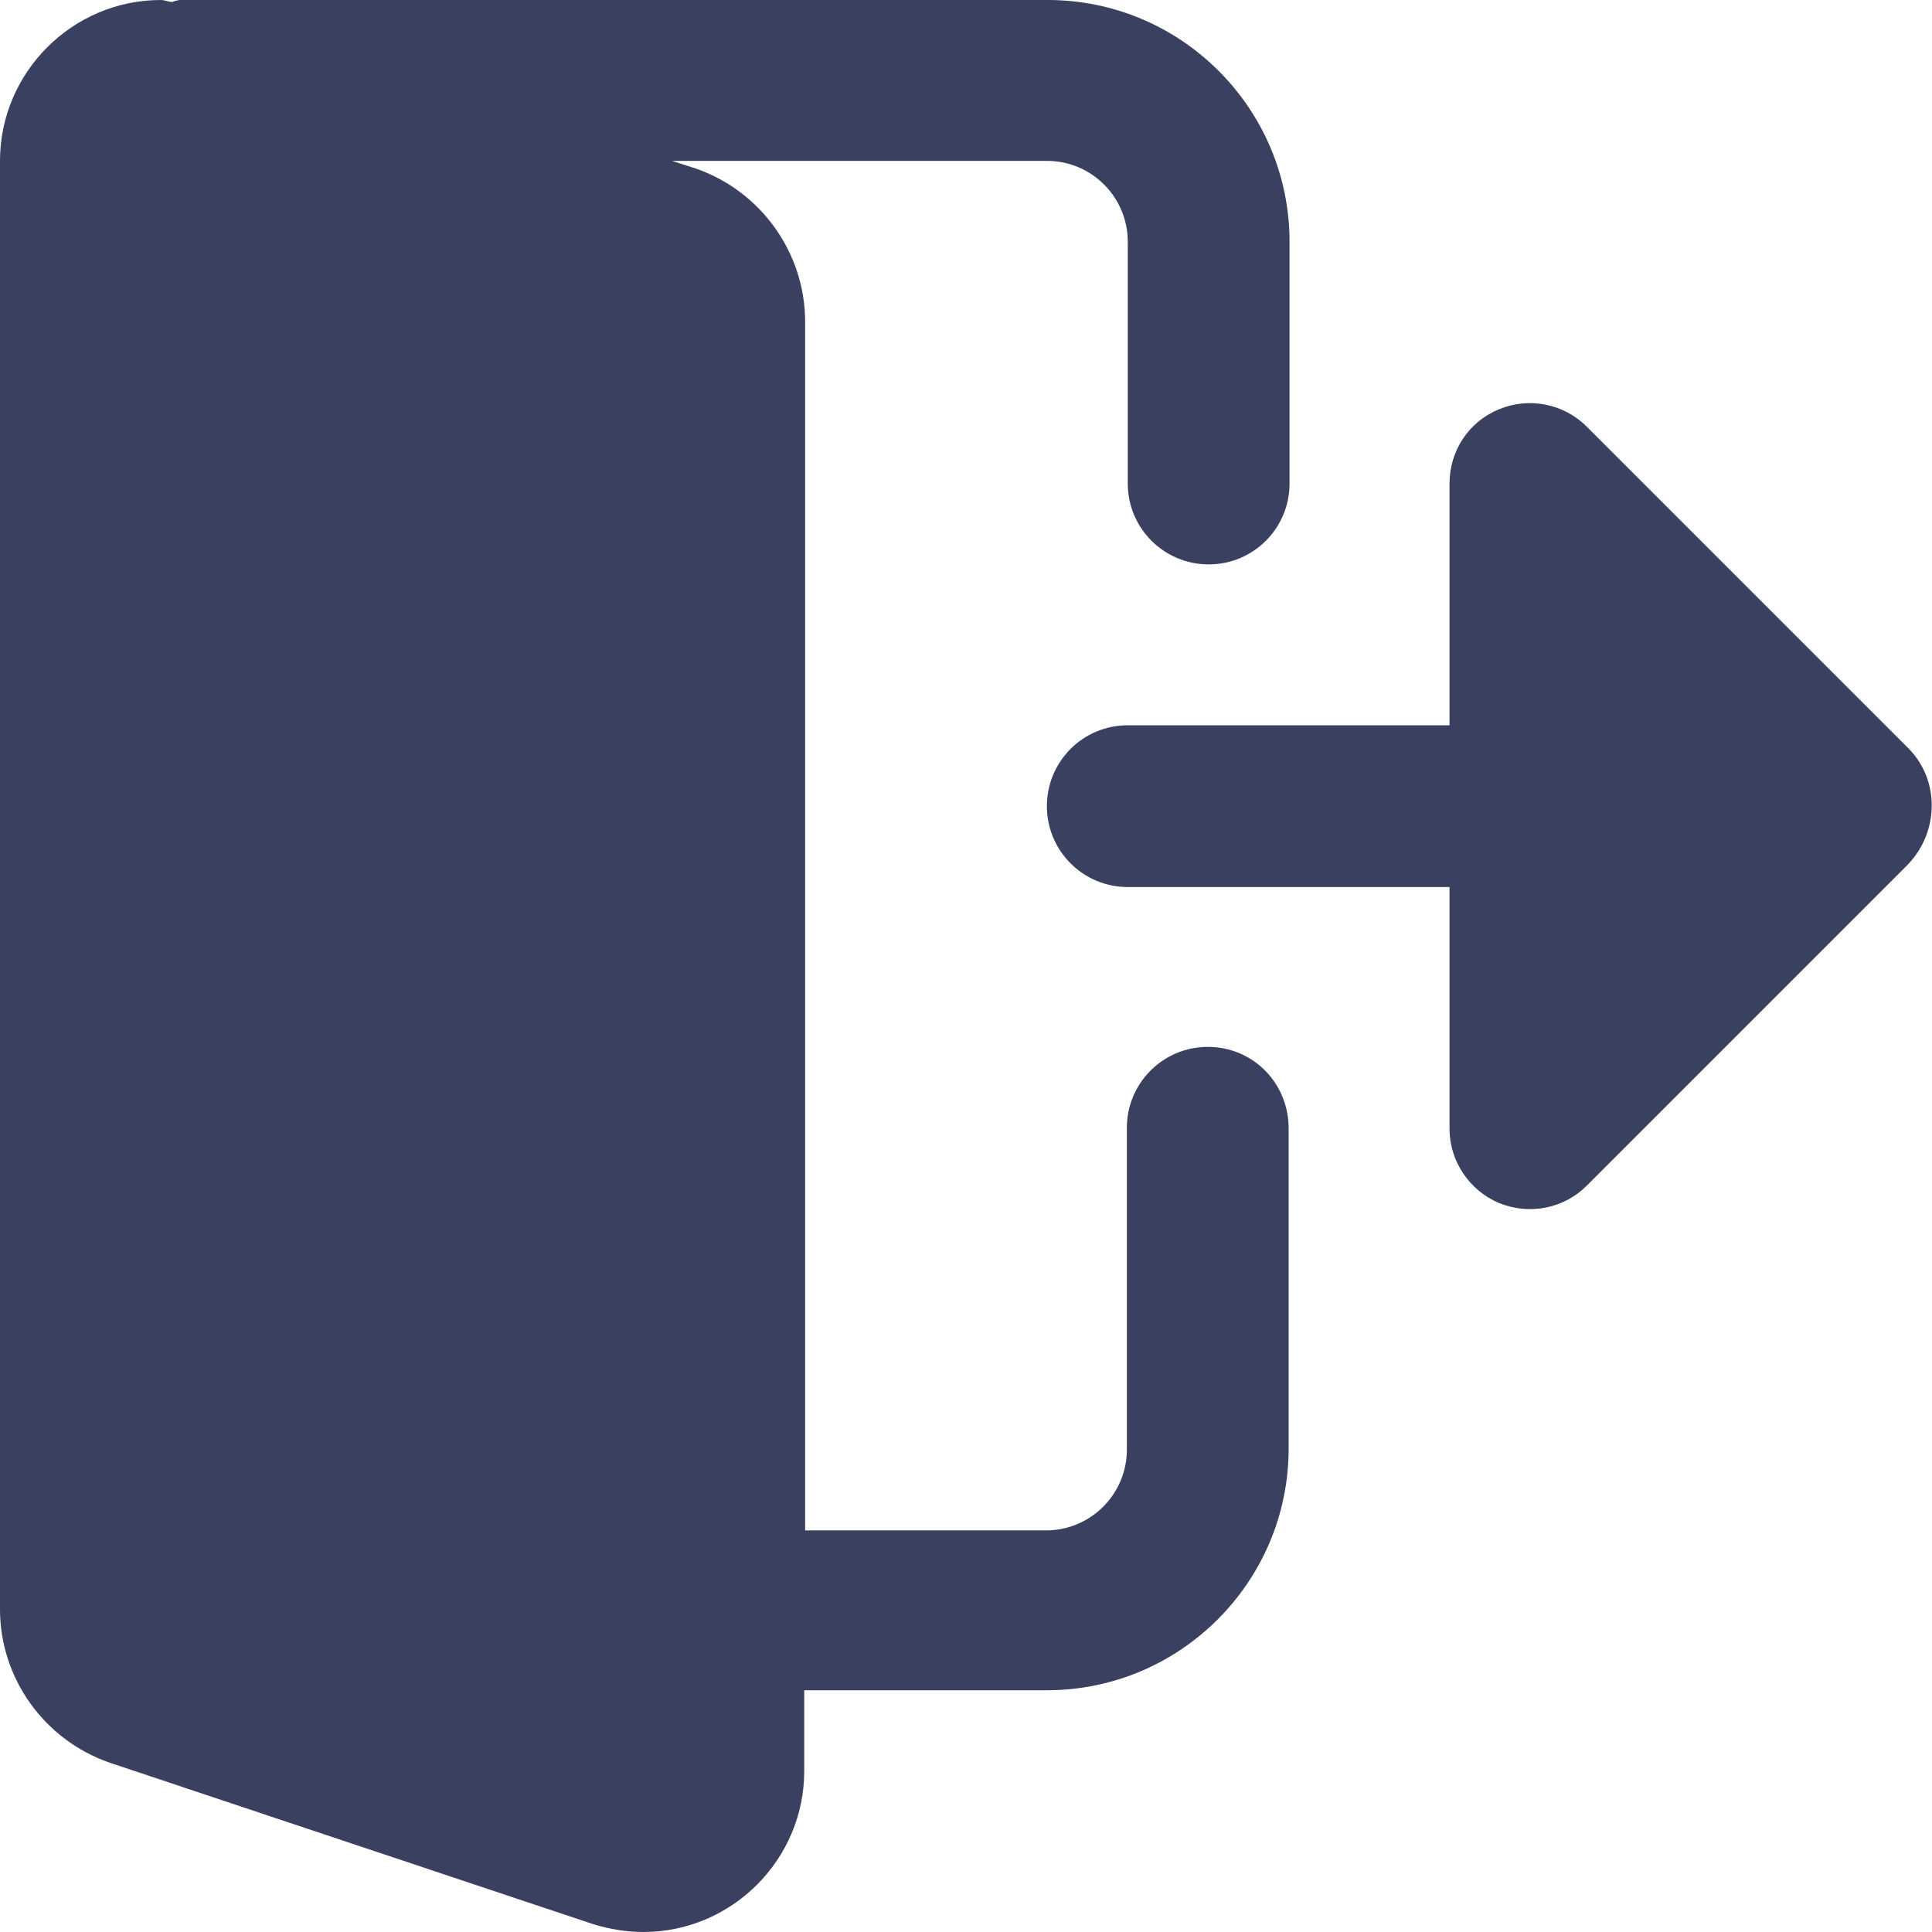 <svg width="15" height="15" viewBox="0 0 15 15" fill="none" xmlns="http://www.w3.org/2000/svg">
<path d="M9.377 8.128C9.03 8.128 8.749 8.409 8.749 8.756V11.254C8.749 11.601 8.468 11.882 8.121 11.882H6.251V2.498C6.251 1.966 5.911 1.485 5.401 1.308L5.217 1.249H8.128C8.475 1.249 8.756 1.53 8.756 1.877V3.754C8.756 4.101 9.037 4.382 9.384 4.382C9.732 4.382 10.012 4.101 10.012 3.754V1.877C10.012 0.842 9.17 0 8.135 0H1.404C1.382 0 1.36 0.007 1.337 0.015C1.308 0.015 1.278 0 1.249 0C0.562 0 0 0.562 0 1.249V12.495C0 13.027 0.34 13.507 0.85 13.685L4.611 14.941C4.736 14.978 4.862 15 4.995 15C5.682 15 6.244 14.438 6.244 13.751V13.123H8.128C9.163 13.123 10.005 12.281 10.005 11.246V8.749C9.998 8.401 9.724 8.128 9.377 8.128Z" fill="#3A405F"/>
<path d="M14.815 5.808L12.318 3.311C12.14 3.133 11.867 3.081 11.638 3.178C11.401 3.274 11.254 3.503 11.254 3.754V5.631H8.756C8.409 5.631 8.128 5.911 8.128 6.259C8.128 6.606 8.409 6.887 8.756 6.887H11.254V8.764C11.254 9.015 11.409 9.244 11.638 9.34C11.874 9.436 12.14 9.384 12.318 9.207L14.815 6.71C15.059 6.451 15.059 6.052 14.815 5.808Z" fill="#3A405F"/>
</svg>
